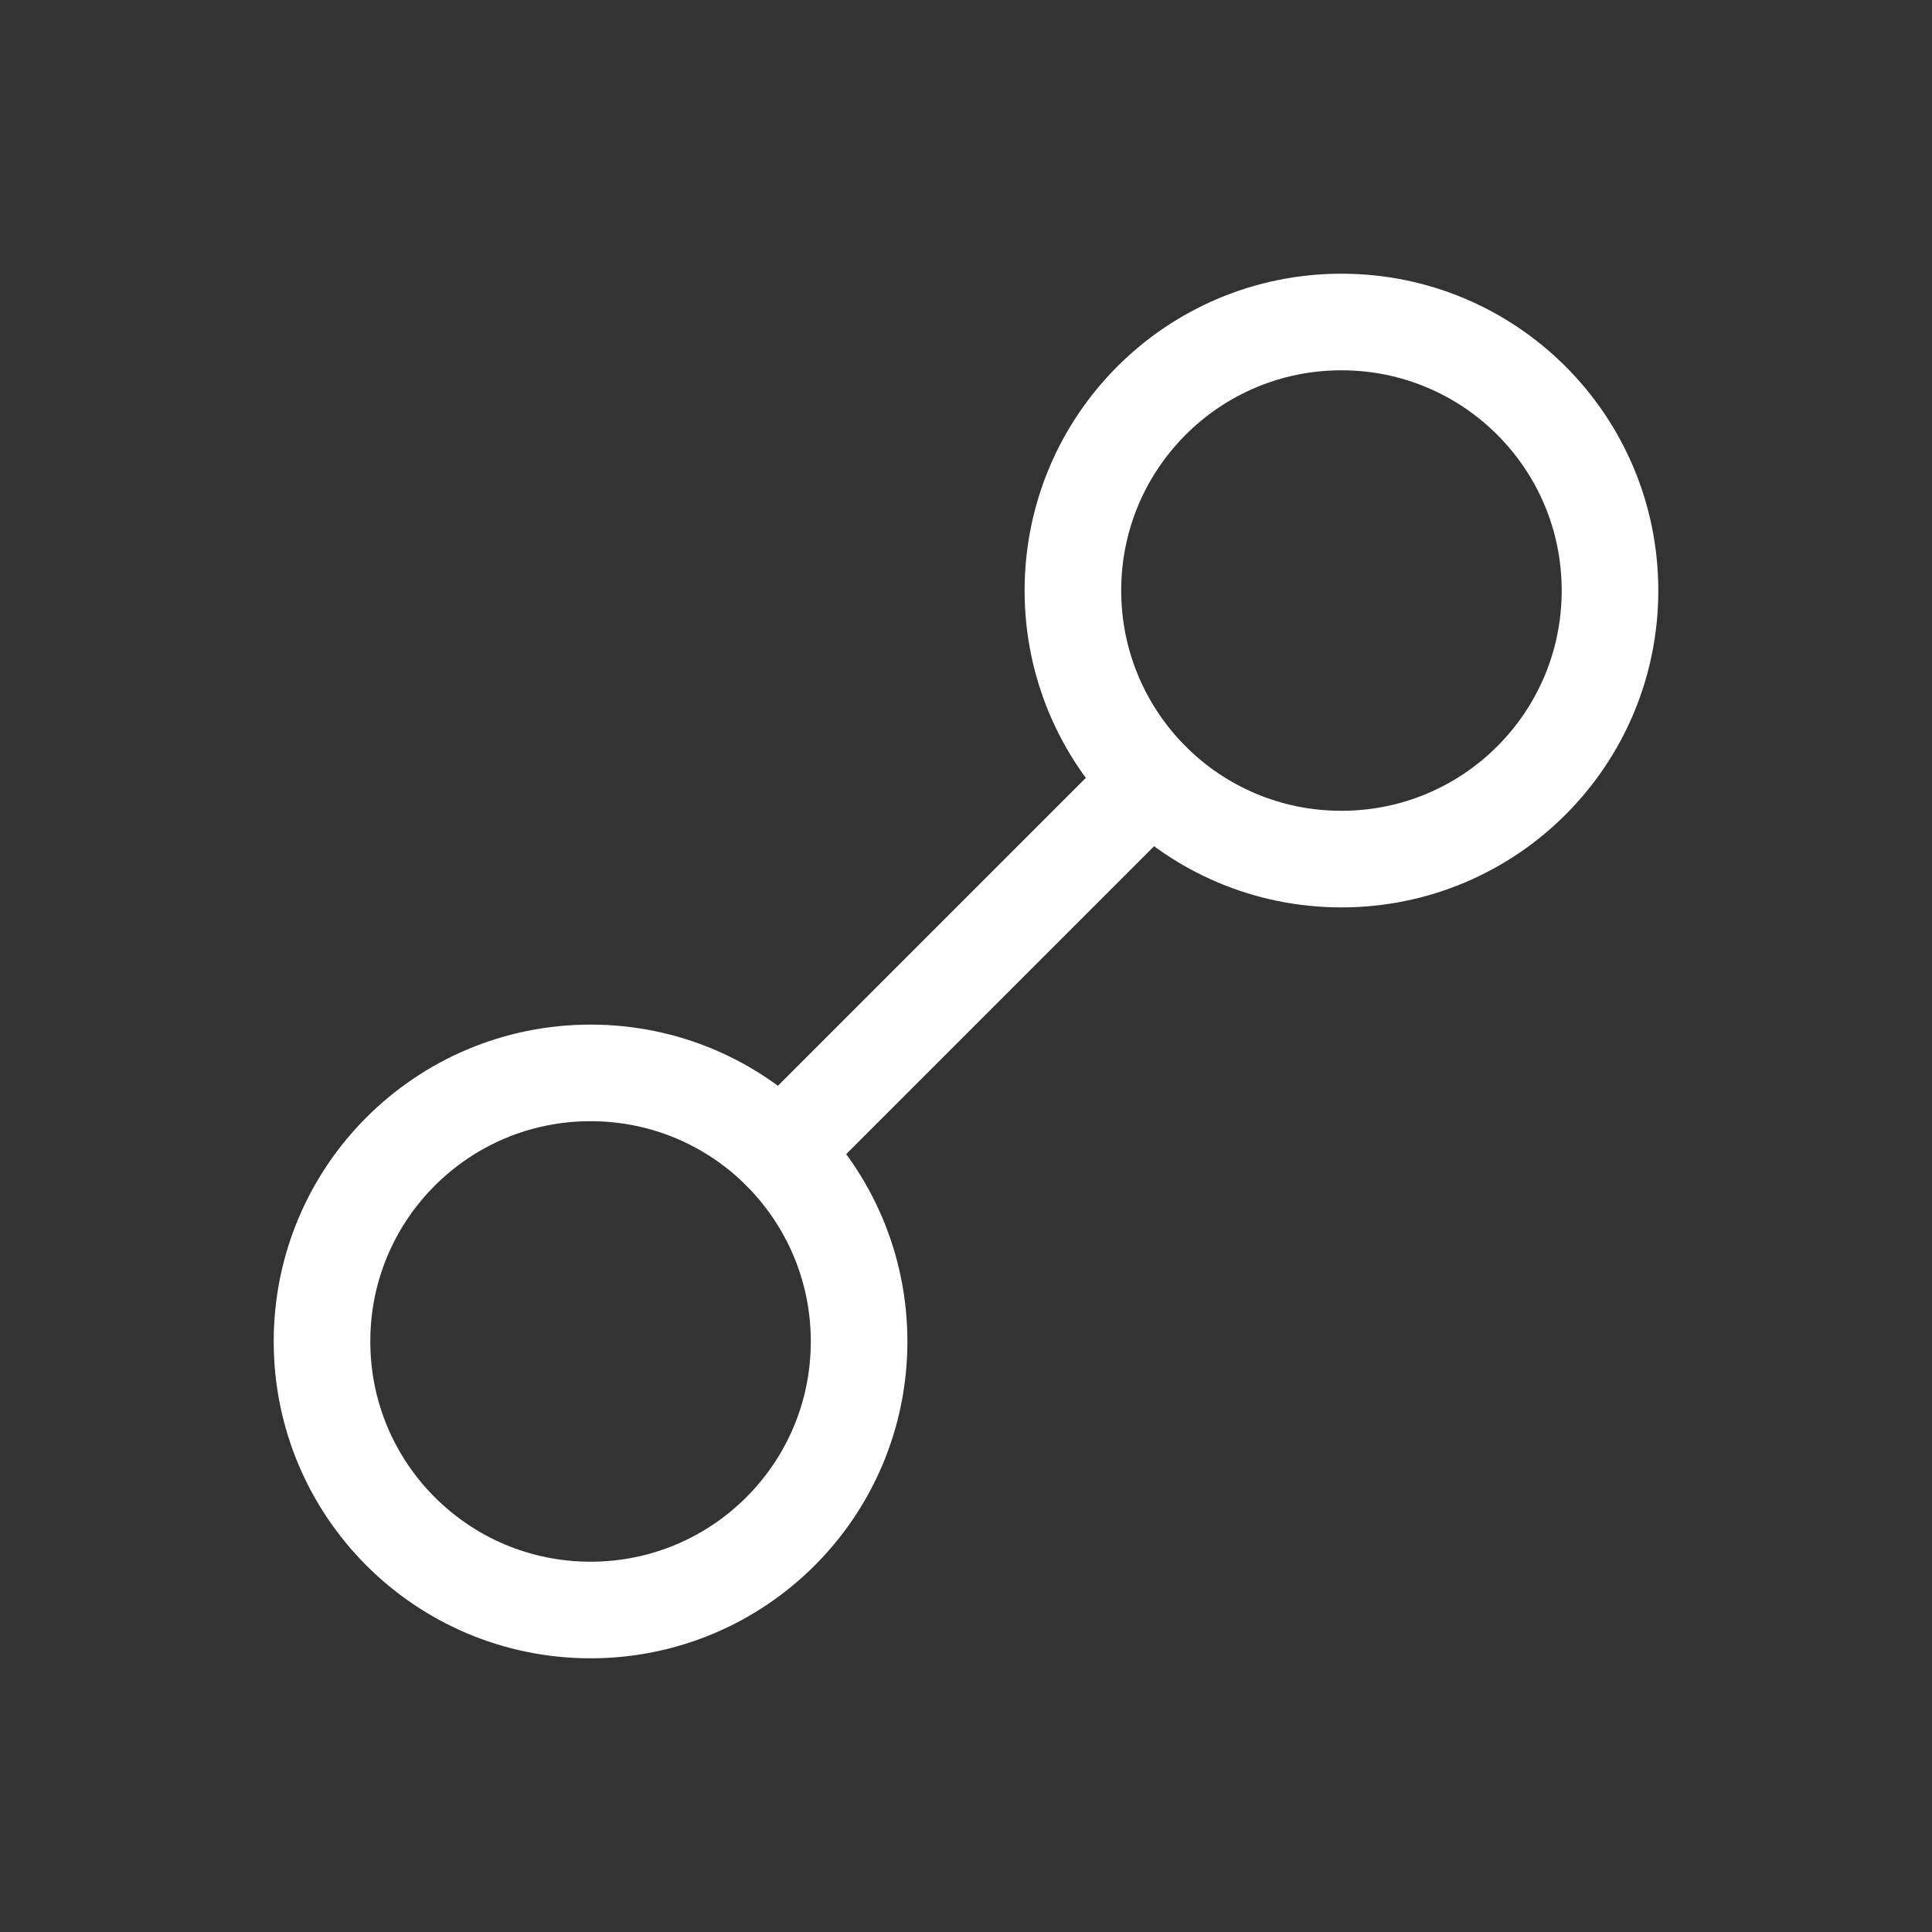 <?xml version="1.0" encoding="UTF-8" standalone="no"?>
<svg xmlns:dc="http://purl.org/dc/elements/1.1/" xmlns:cc="http://creativecommons.org/ns#" xmlns:rdf="http://www.w3.org/1999/02/22-rdf-syntax-ns#" xmlns:svg="http://www.w3.org/2000/svg" xmlns="http://www.w3.org/2000/svg" xmlns:sodipodi="http://sodipodi.sourceforge.net/DTD/sodipodi-0.dtd" xmlns:inkscape="http://www.inkscape.org/namespaces/inkscape" width="600pt" height="600pt" viewBox="0 0 12 12" version="1.1" id="svg23" sodipodi:docname="Orcus.svg" inkscape:version="0.92.5 (2060ec1f9f, 2020-04-08)">
	<rect x="0" y="0" width="12" height="12" fill="#333333" stroke="none"/>
	<sodipodi:namedview pagecolor="#ffffff" bordercolor="#fff" borderopacity="1" objecttolerance="10" gridtolerance="10" guidetolerance="10" inkscape:pageopacity="0" inkscape:pageshadow="2" inkscape:window-width="1920" inkscape:window-height="1015" id="namedview25" showgrid="false" inkscape:zoom="29.5" inkscape:cx="-0.13559322" inkscape:cy="8" inkscape:window-x="0" inkscape:window-y="0" inkscape:window-maximized="1" inkscape:current-layer="svg23"/>
	<defs id="defs8">
		<clipPath id="clip1">
			<path d="M 1 6 L 11 6 L 11 11 L 1 11 Z M 1 6 " id="path2"/>
		</clipPath>
		<clipPath id="clip2">
			<path d="M 11 6 C 11 8.762 8.762 11 6 11 C 3.238 11 1 8.762 1 6 L 4.332 6 C 4.332 6.922 5.078 7.668 6 7.668 C 6.922 7.668 7.668 6.922 7.668 6 " id="path5"/>
		</clipPath>
	</defs>
	<path inkscape:connector-curvature="0" id="path12" d="m 10,3.668 c 0,-0.922 -0.746,-1.668 -1.668,-1.668 -0.922,0 -1.668,0.746 -1.668,1.668 0,0.461 0.187,0.878 0.488,1.18 0.302,0.302 0.719,0.488 1.18,0.488 0.922,0 1.668,-0.746 1.668,-1.668 z" style="fill:none;stroke:#fff;stroke-width:0.6;stroke-linecap:butt;stroke-linejoin:miter;stroke-miterlimit:10;stroke-opacity:1" sodipodi:nodetypes="ssssss"/>
	<path inkscape:connector-curvature="0" id="path12-3" d="m 5.336,8.332 c 0,-0.461 -0.187,-0.878 -0.488,-1.18 -0.302,-0.302 -0.719,-0.488 -1.18,-0.488 -0.922,0 -1.668,0.746 -1.668,1.668 0,0.922 0.746,1.668 1.668,1.668 0.922,0 1.668,-0.746 1.668,-1.668 z" style="fill:none;stroke:#fff;stroke-width:0.6;stroke-linecap:butt;stroke-linejoin:miter;stroke-miterlimit:10;stroke-opacity:1" sodipodi:nodetypes="ssssss"/>
	<path style="fill:none;stroke:#fff;stroke-width:0.6;stroke-linecap:round;stroke-linejoin:round;stroke-miterlimit:4;stroke-dasharray:none;stroke-opacity:1" d="M 4.848,7.152 7.152,4.848" id="path860" inkscape:connector-curvature="0" sodipodi:nodetypes="cc"/>
</svg>
